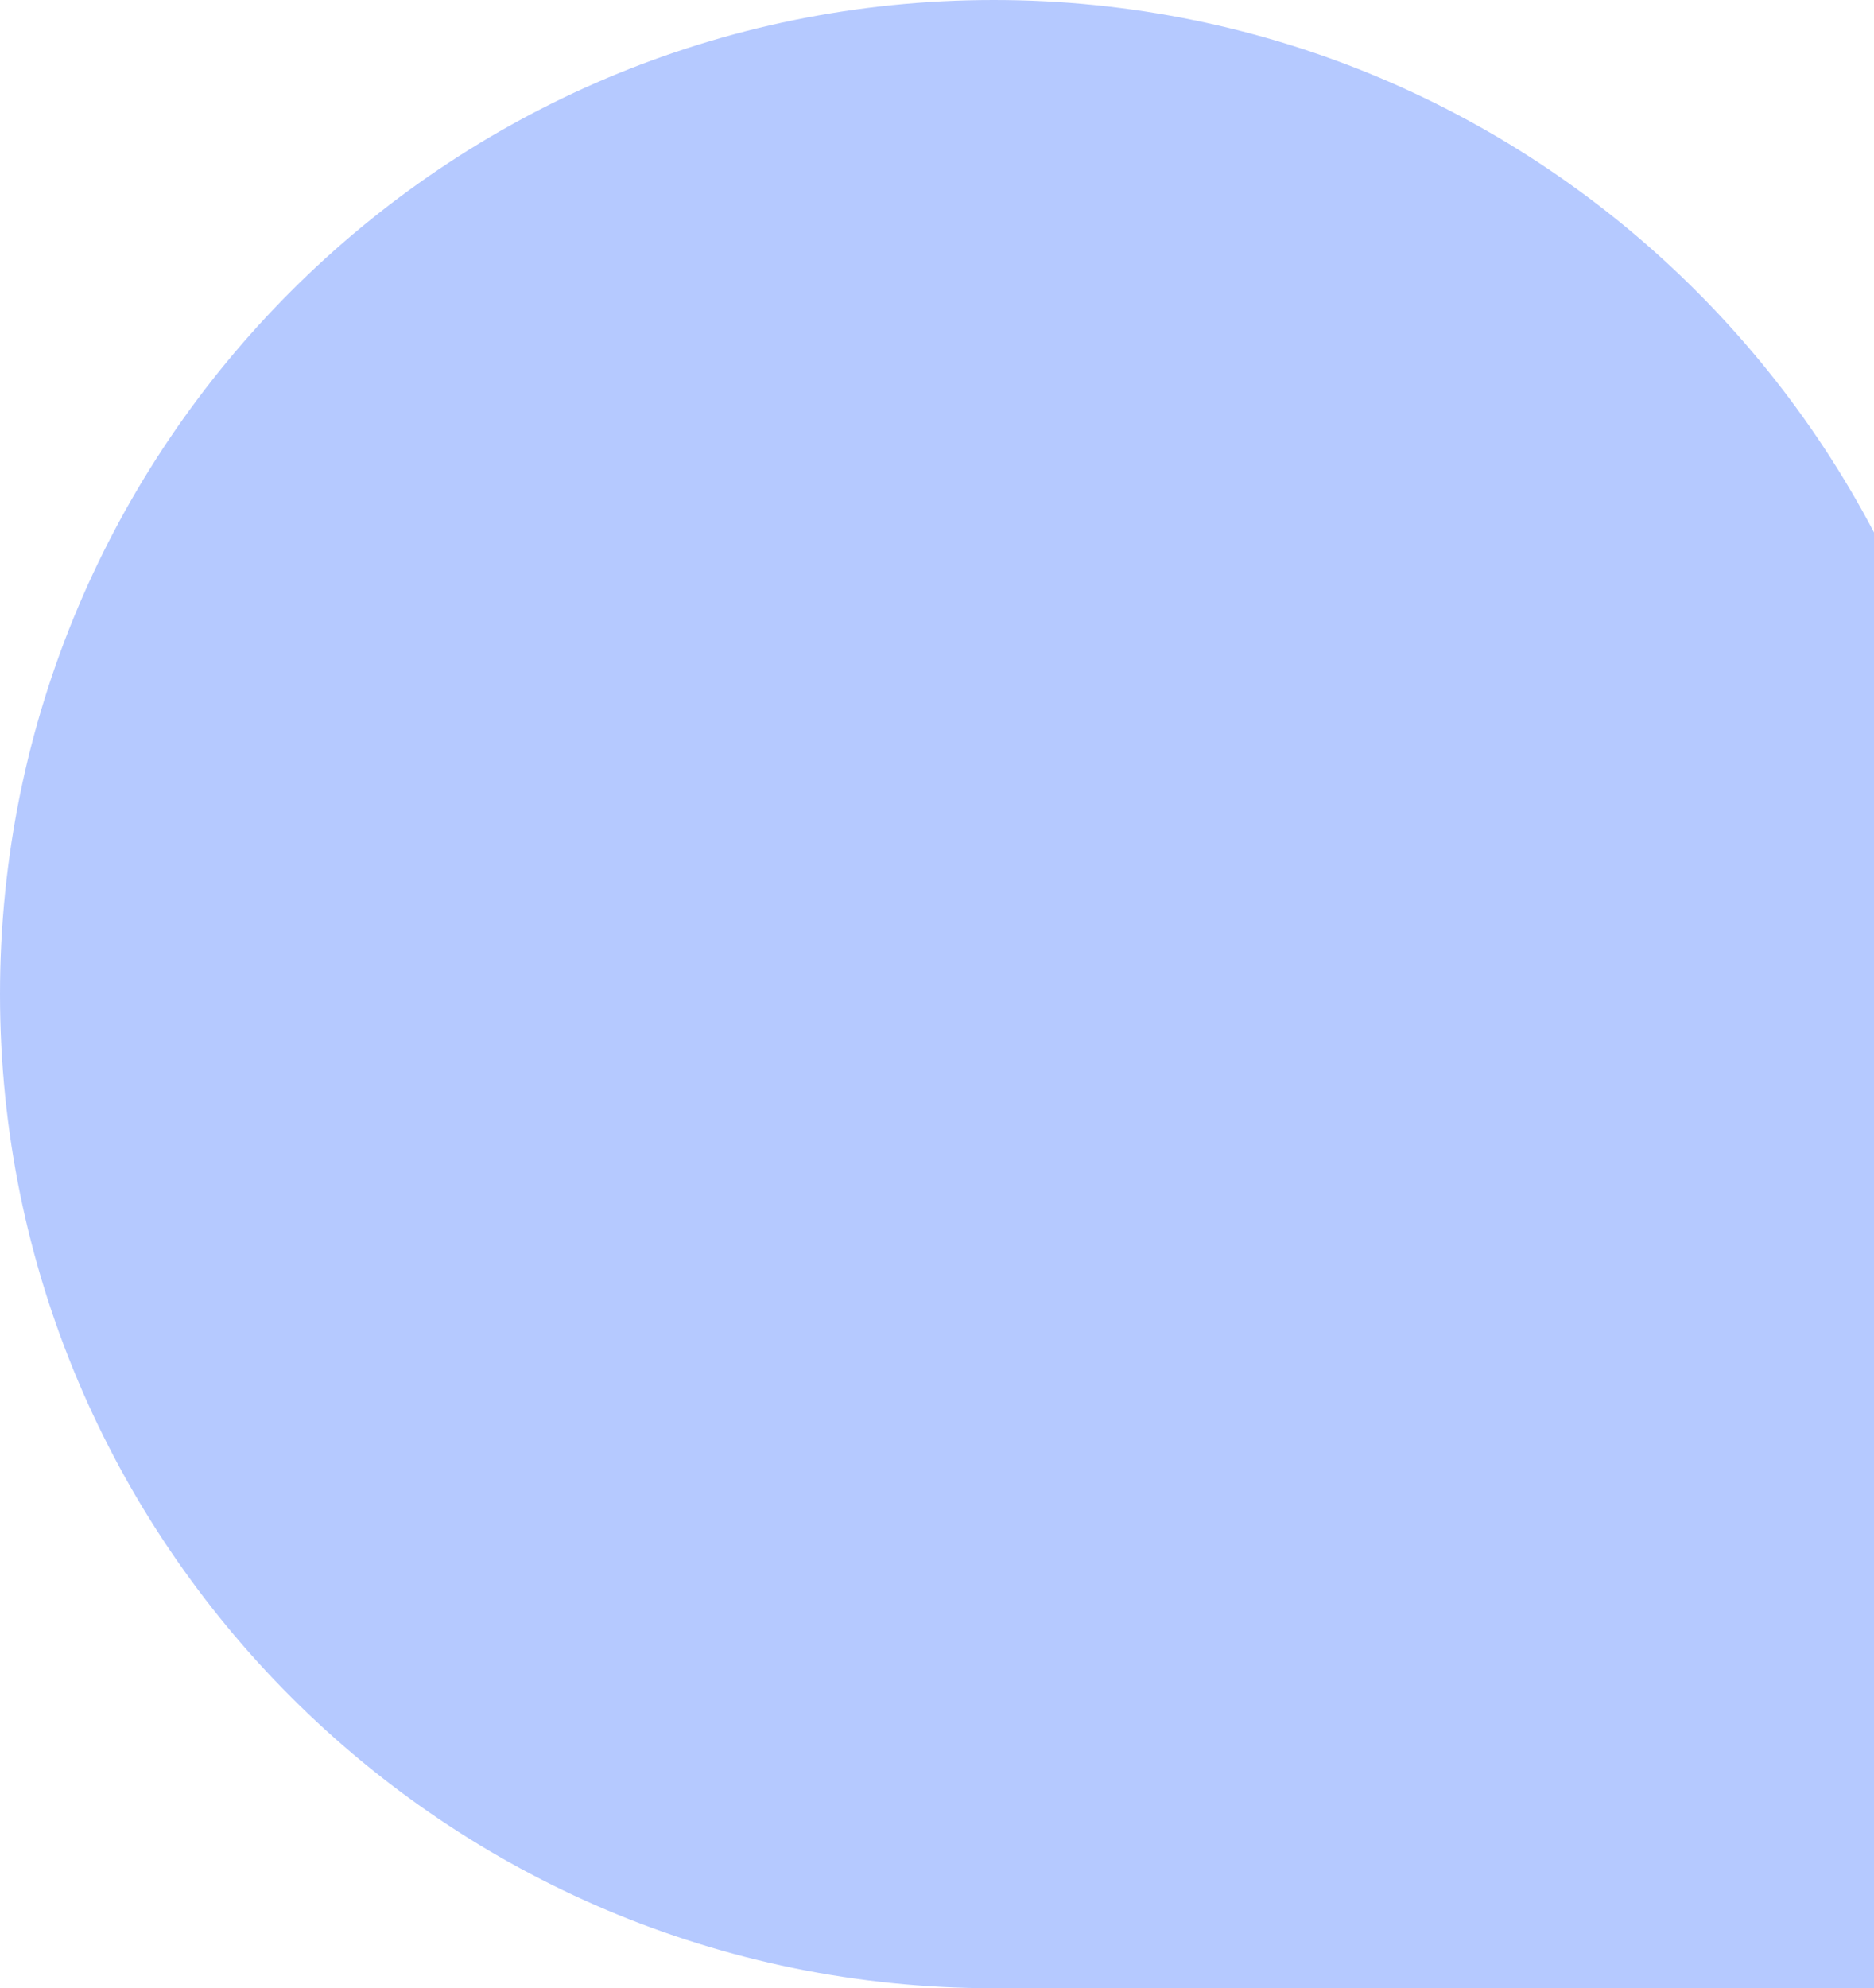 <svg width="413" height="438" viewBox="0 0 413 438" fill="none" xmlns="http://www.w3.org/2000/svg">
<path d="M0 219C0 98.05 98.05 0 219 0C339.95 0 438 98.05 438 219V438H219C98.05 438 0 339.95 0 219Z" fill="#0047FF" fill-opacity="0.29"/>
</svg>
